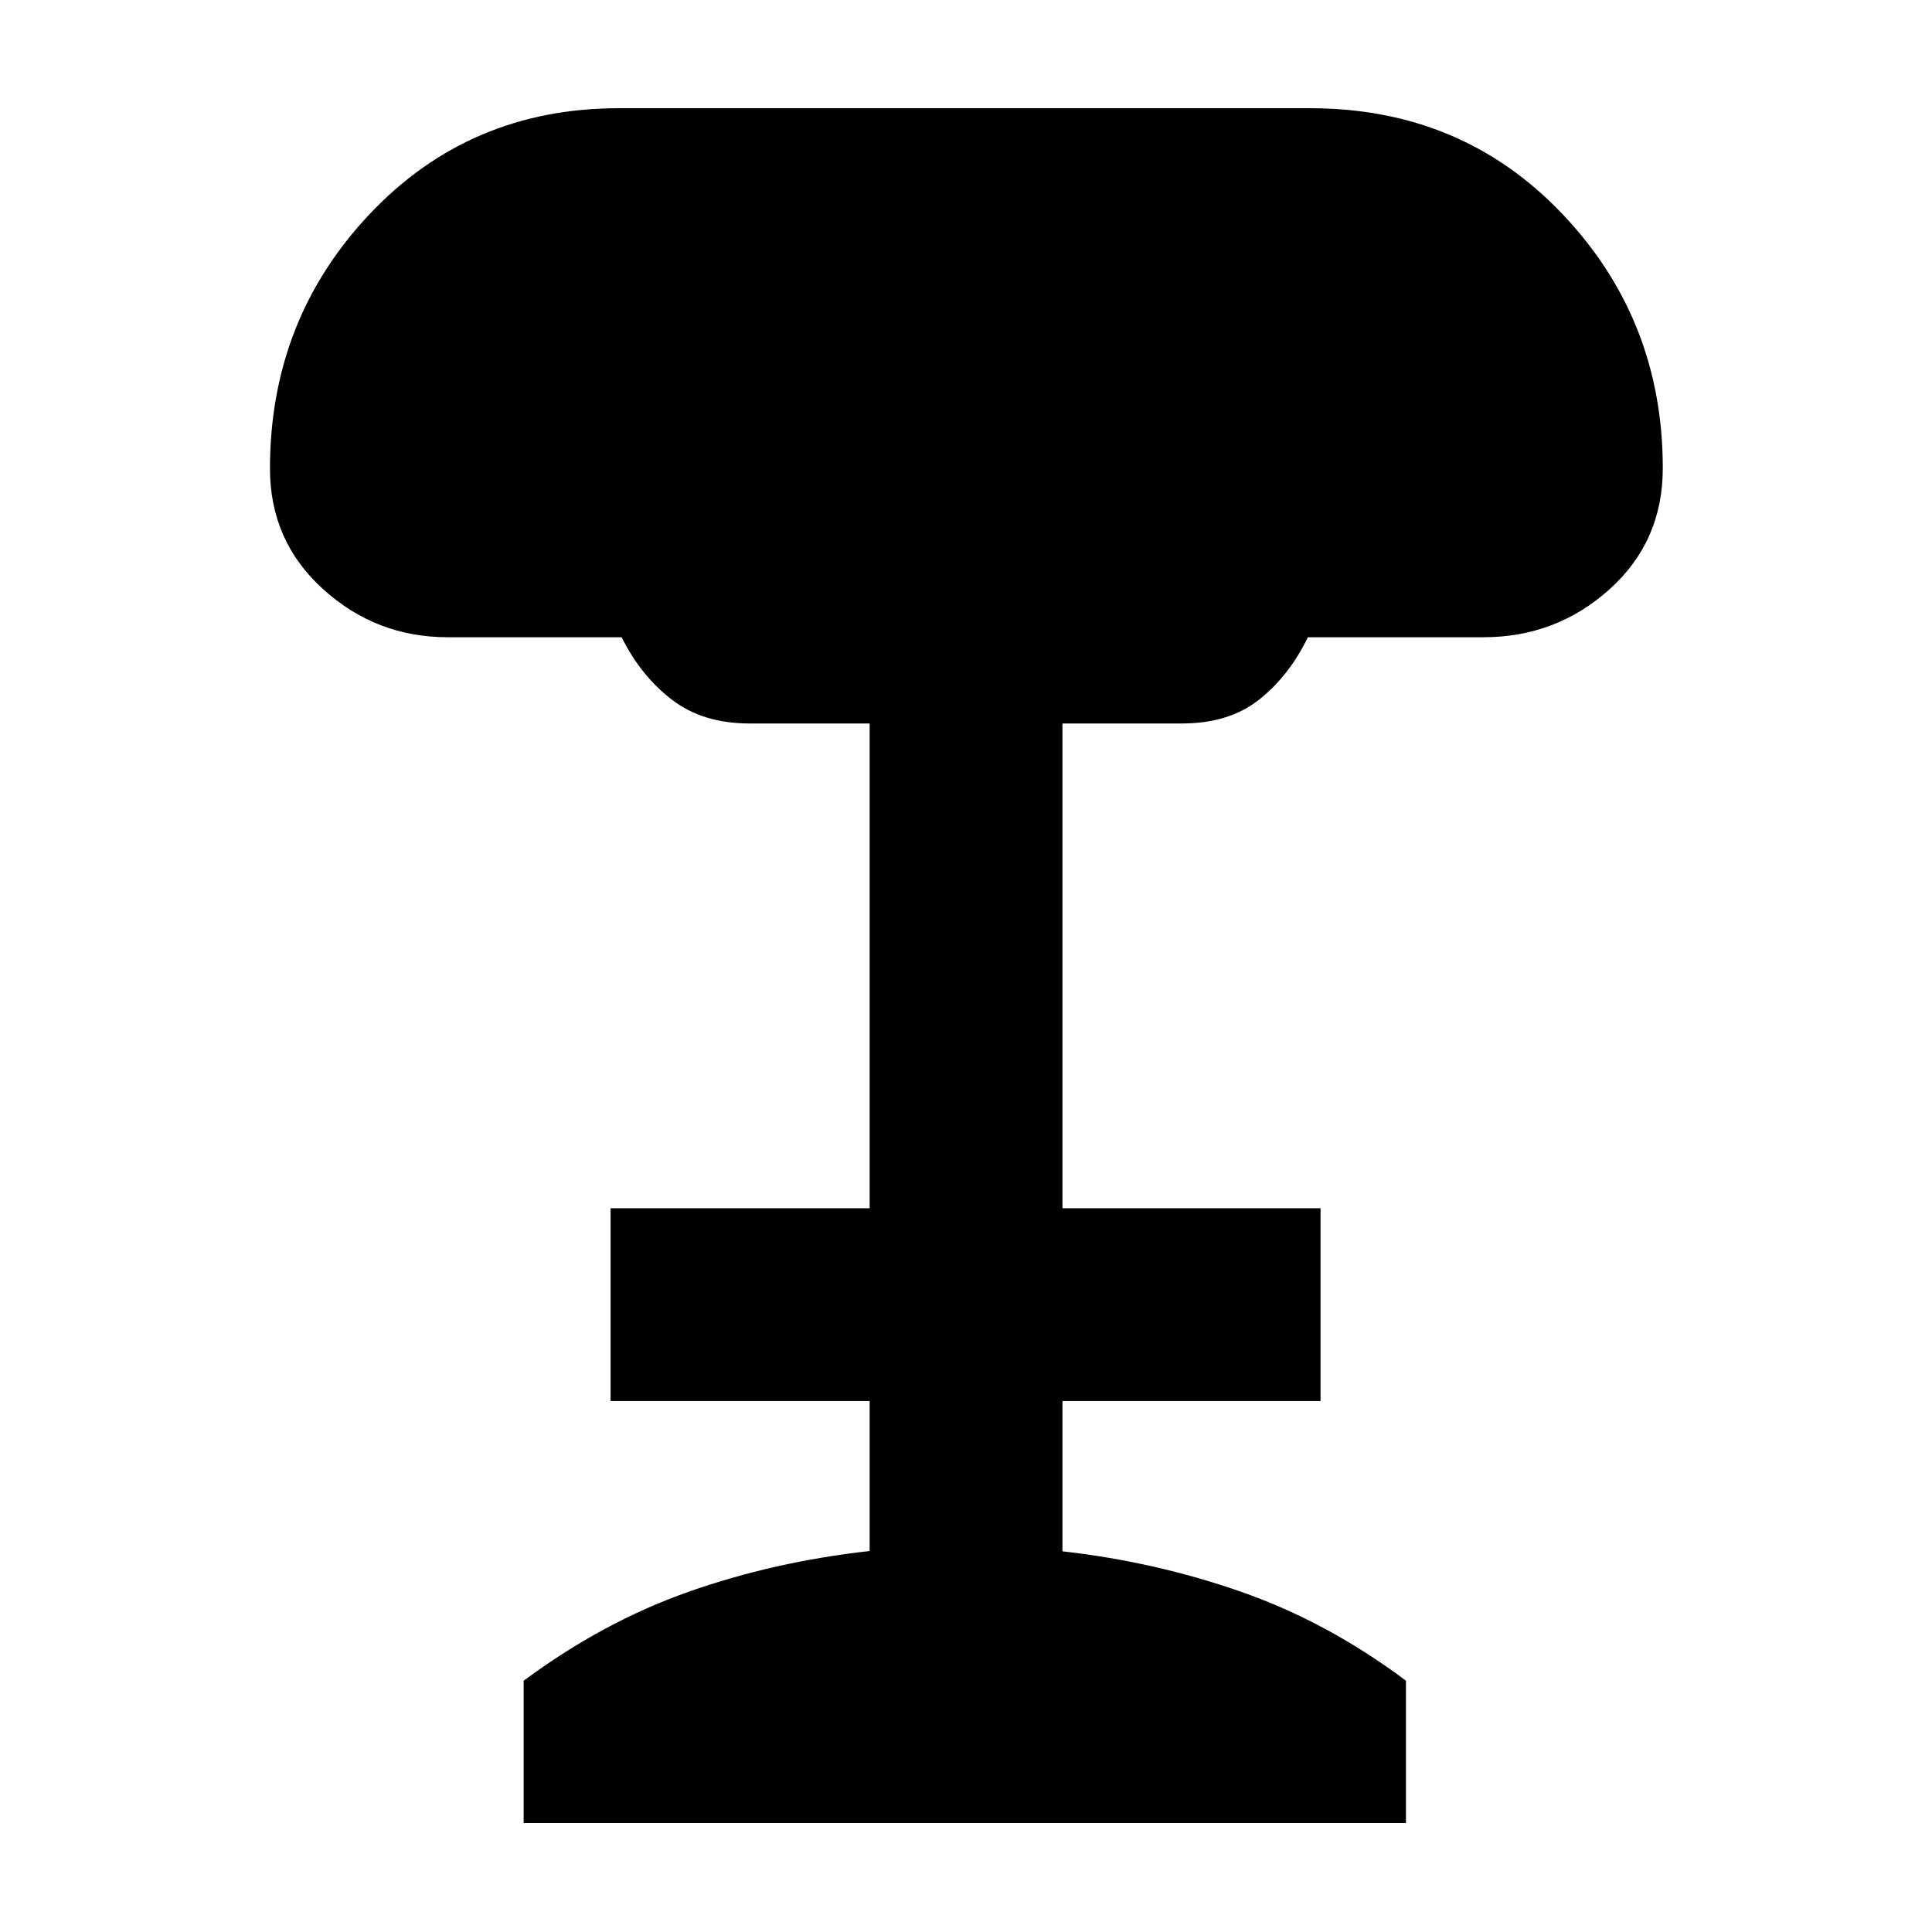 <svg xmlns="http://www.w3.org/2000/svg" height="40" viewBox="0 -960 960 960" width="40"><path d="M260.2-54.15v-70.71q39.38-29.18 81.81-44.15 42.44-14.98 90.11-20.3v-74.52H303.39v-95.81h128.73v-240.87h-59.74q-23.13 0-38.55-11.83-15.42-11.83-24.93-31.02h-86.44q-35.55 0-61.93-23.9-26.38-23.89-26.38-59.9 0-74.06 49.63-126.57 49.64-52.5 123.74-52.5h343.39q75.47 0 125.4 52.52 49.92 52.51 49.92 126.36 0 36.41-26.5 60.2-26.5 23.79-62.63 23.79h-87.23q-9.28 19.19-24.25 31.02-14.96 11.83-38.33 11.83h-59.36v240.87h128.24v95.81H527.93v74.67q46.06 5.17 88.89 20.15 42.83 14.97 81.79 44.15v70.71H260.2Z"/></svg>